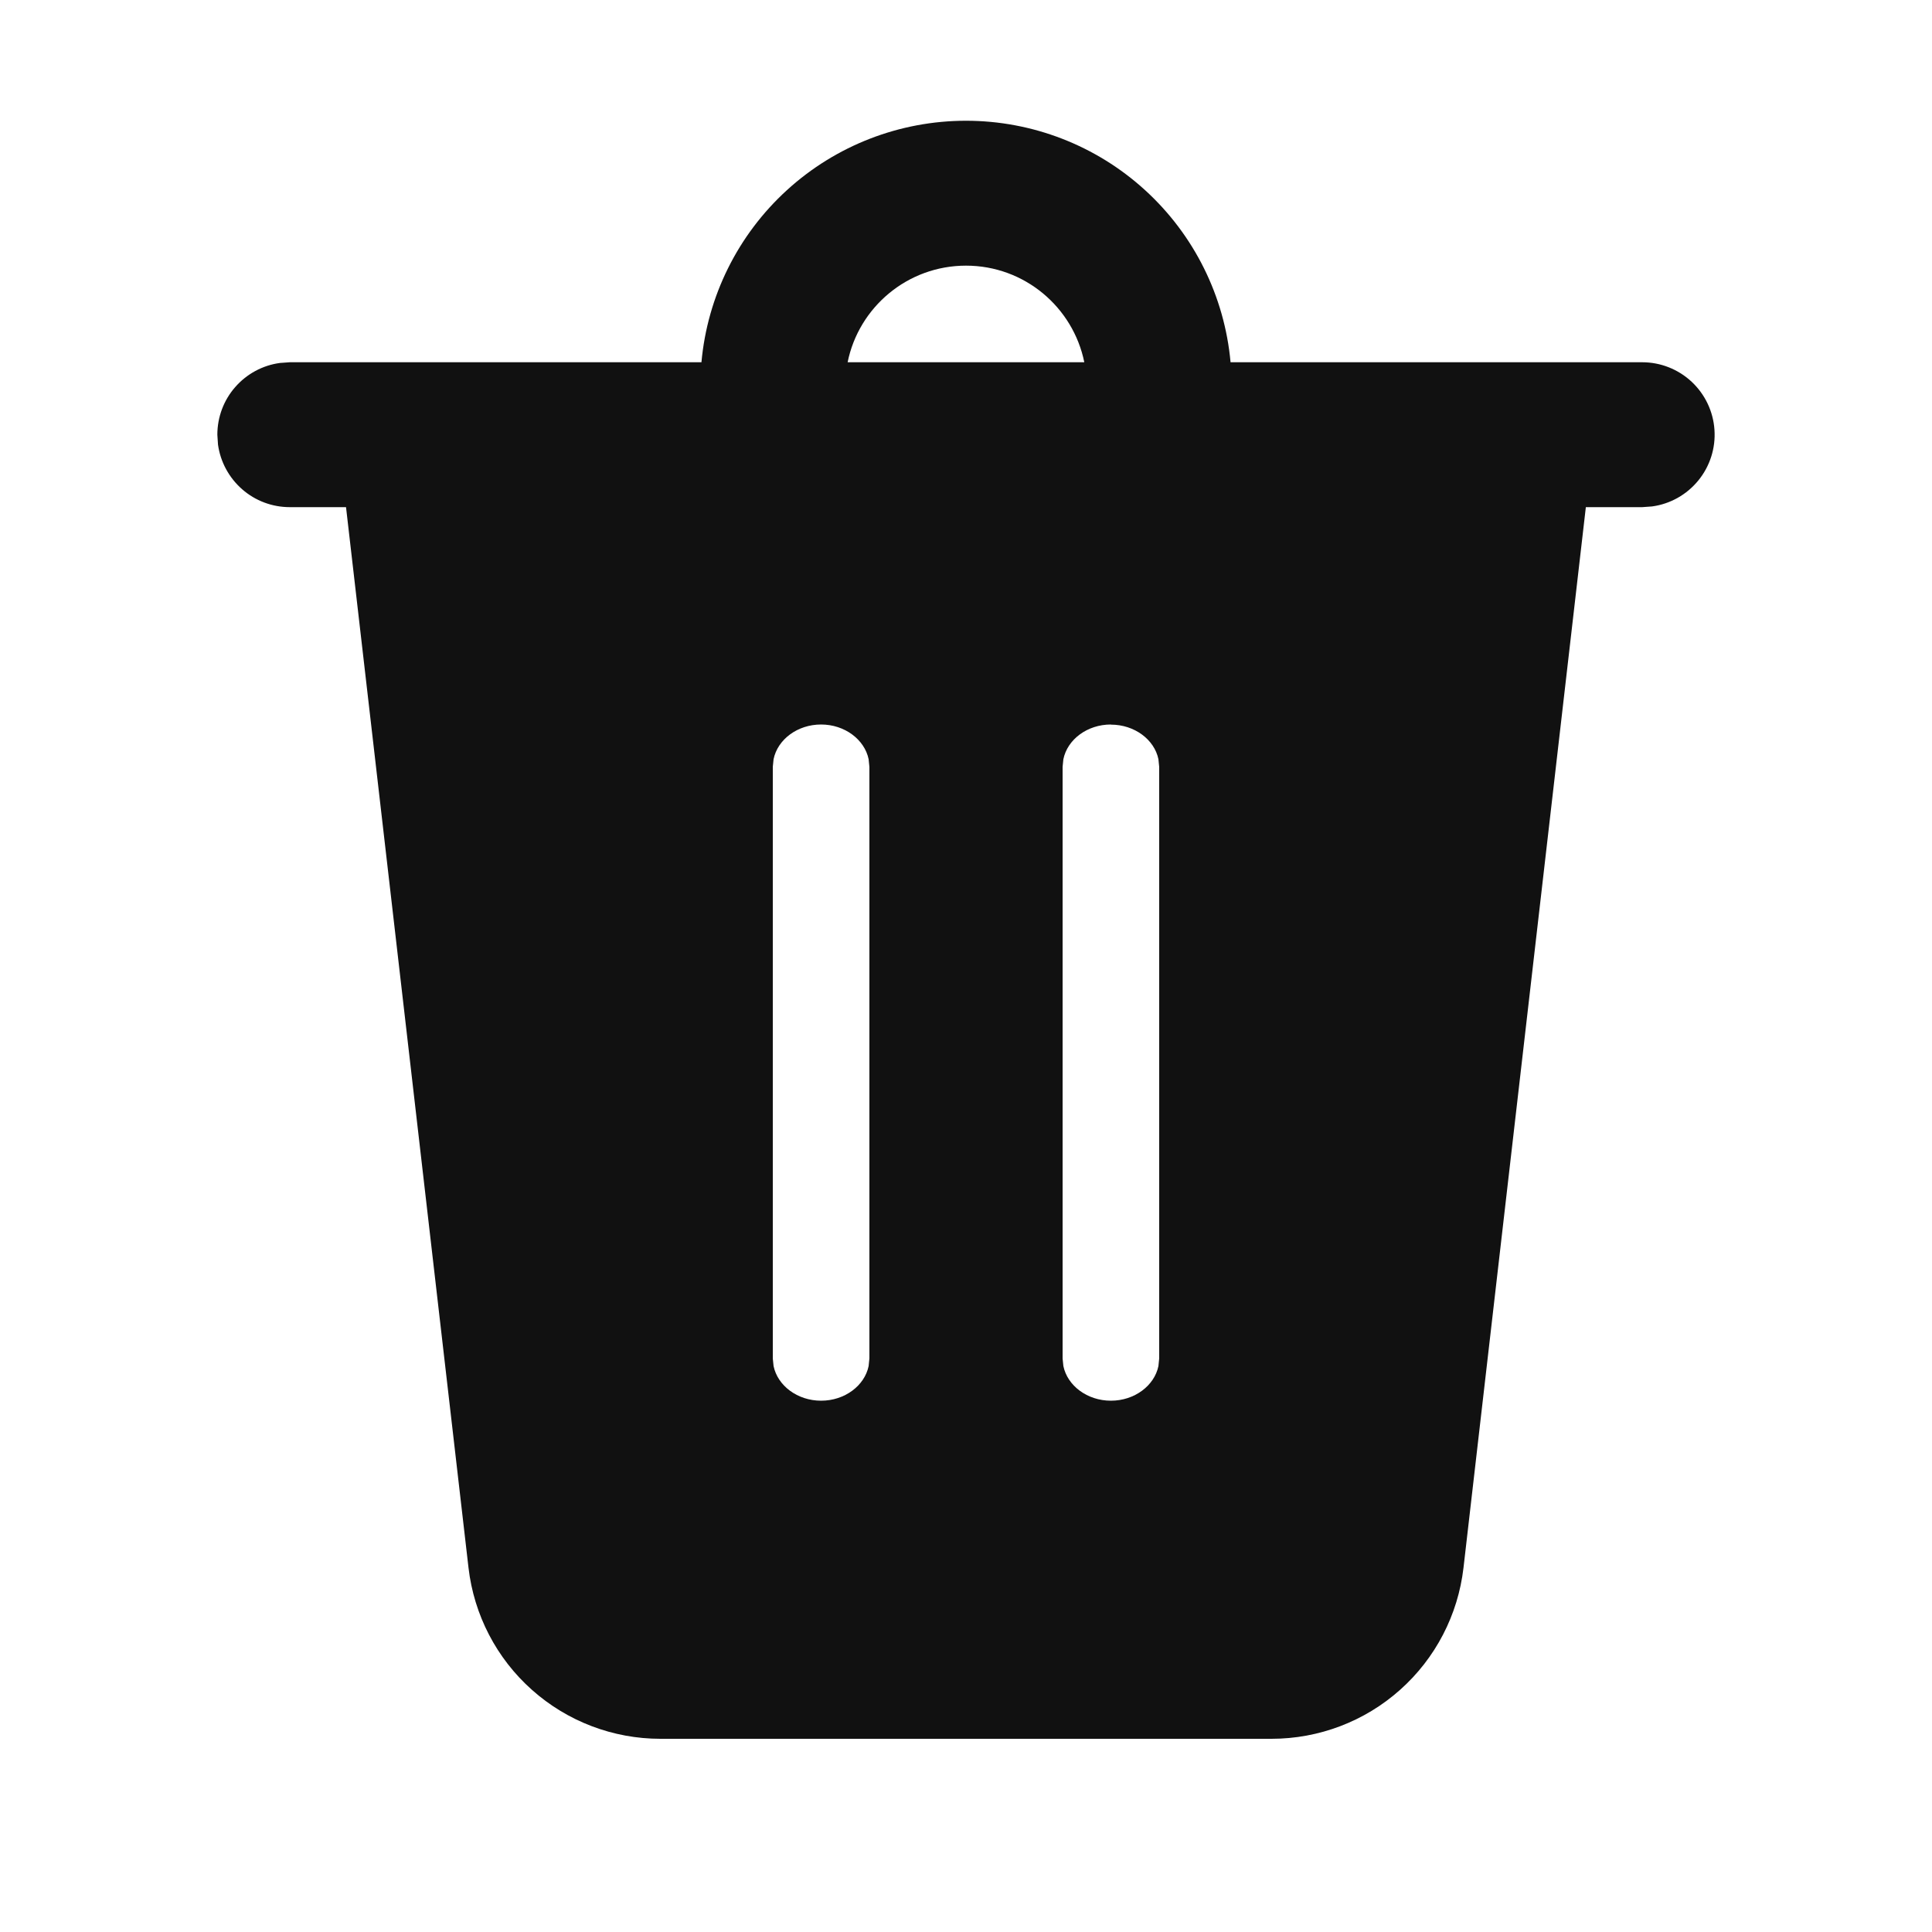 <svg width="30" height="30" viewBox="0 0 30 30" fill="none" xmlns="http://www.w3.org/2000/svg">
<path d="M15 1.875C16.029 1.875 17.021 2.259 17.781 2.953C18.542 3.647 19.015 4.6 19.108 5.625H25.5C25.785 5.625 26.059 5.733 26.268 5.928C26.476 6.123 26.603 6.389 26.622 6.673C26.642 6.958 26.552 7.239 26.372 7.46C26.192 7.681 25.935 7.826 25.653 7.864L25.5 7.875H24.625L22.725 24.345C22.64 25.076 22.29 25.751 21.74 26.24C21.191 26.73 20.48 27 19.744 27H10.255C9.52 27 8.809 26.73 8.26 26.24C7.71 25.751 7.36 25.076 7.275 24.345L5.373 7.875H4.5C4.228 7.875 3.965 7.777 3.761 7.598C3.556 7.419 3.422 7.172 3.385 6.903L3.375 6.75C3.375 6.478 3.473 6.215 3.652 6.011C3.831 5.806 4.078 5.672 4.347 5.636L4.5 5.625H10.892C10.985 4.6 11.458 3.647 12.219 2.953C12.979 2.259 13.971 1.875 15 1.875ZM12.75 11.25C12.383 11.25 12.075 11.482 12.012 11.789L12 11.907V21.095L12.012 21.212C12.075 21.517 12.383 21.75 12.75 21.75C13.117 21.75 13.425 21.517 13.488 21.212L13.5 21.093V11.909L13.488 11.789C13.425 11.484 13.117 11.25 12.75 11.25ZM17.25 11.25C16.883 11.25 16.575 11.482 16.512 11.789L16.5 11.907V21.095L16.512 21.212C16.575 21.517 16.883 21.75 17.25 21.75C17.617 21.75 17.925 21.517 17.988 21.212L18 21.093V11.909L17.988 11.789C17.925 11.484 17.617 11.252 17.25 11.252V11.25ZM15 4.125C14.092 4.125 13.335 4.77 13.162 5.625H16.837C16.663 4.77 15.908 4.125 15 4.125Z" fill="#111111"/>
</svg>
